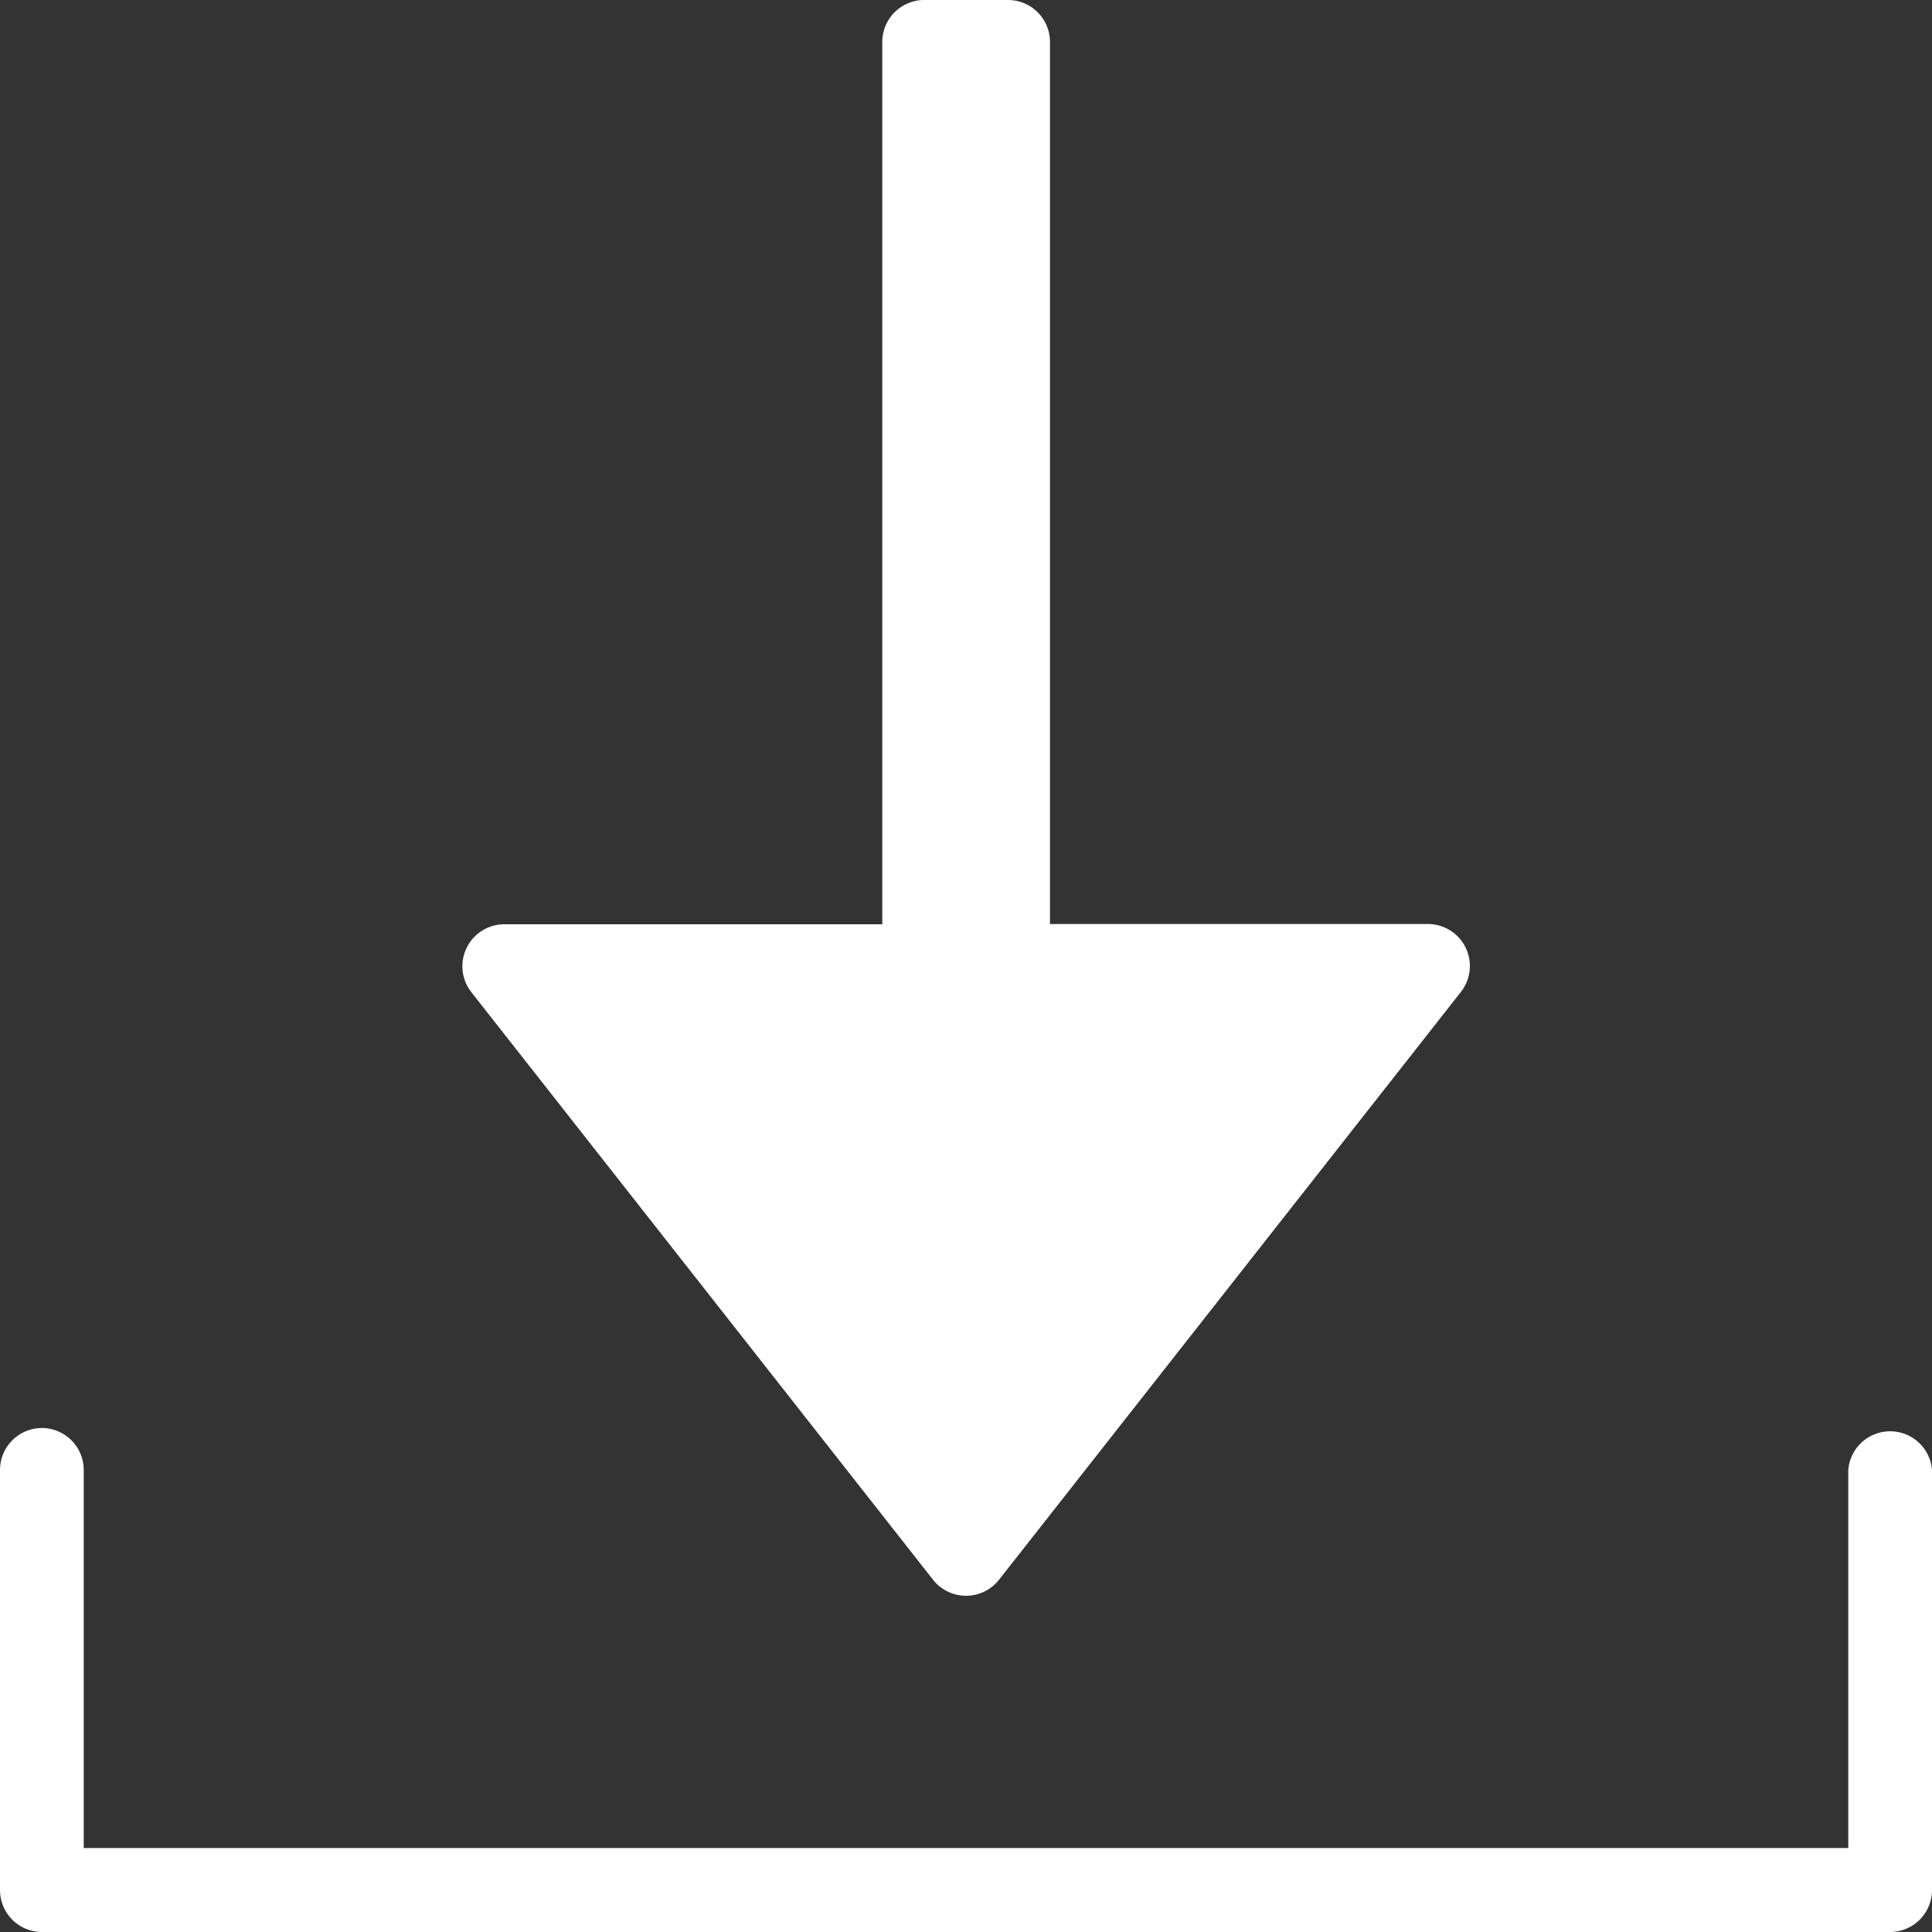 <svg xmlns="http://www.w3.org/2000/svg" width="30" height="30" viewBox="0 0 30 30"><rect x="0" y="0" width="30" height="30" fill="#333333" stroke="none"/><defs><style>.a{fill:#fff;}</style></defs><path class="a" d="M1.652,35A.652.652,0,0,0,1,35.652v6.522a.652.652,0,0,0,.652.652h28.7A.652.652,0,0,0,31,42.174V35.652a.652.652,0,0,0-1.3,0v5.87H2.3v-5.87A.652.652,0,0,0,1.652,35Z" transform="translate(-1 -12.826)"/><path class="a" d="M27,15.348h-5.87V1.652A.652.652,0,0,0,20.478,1h-1.3a.652.652,0,0,0-.652.652v13.7h-5.87A.652.652,0,0,0,12.14,16.4l7.174,9.13a.652.652,0,0,0,1.025,0l7.174-9.13A.652.652,0,0,0,27,15.348Z" transform="translate(-4.826 -1)"/></svg>